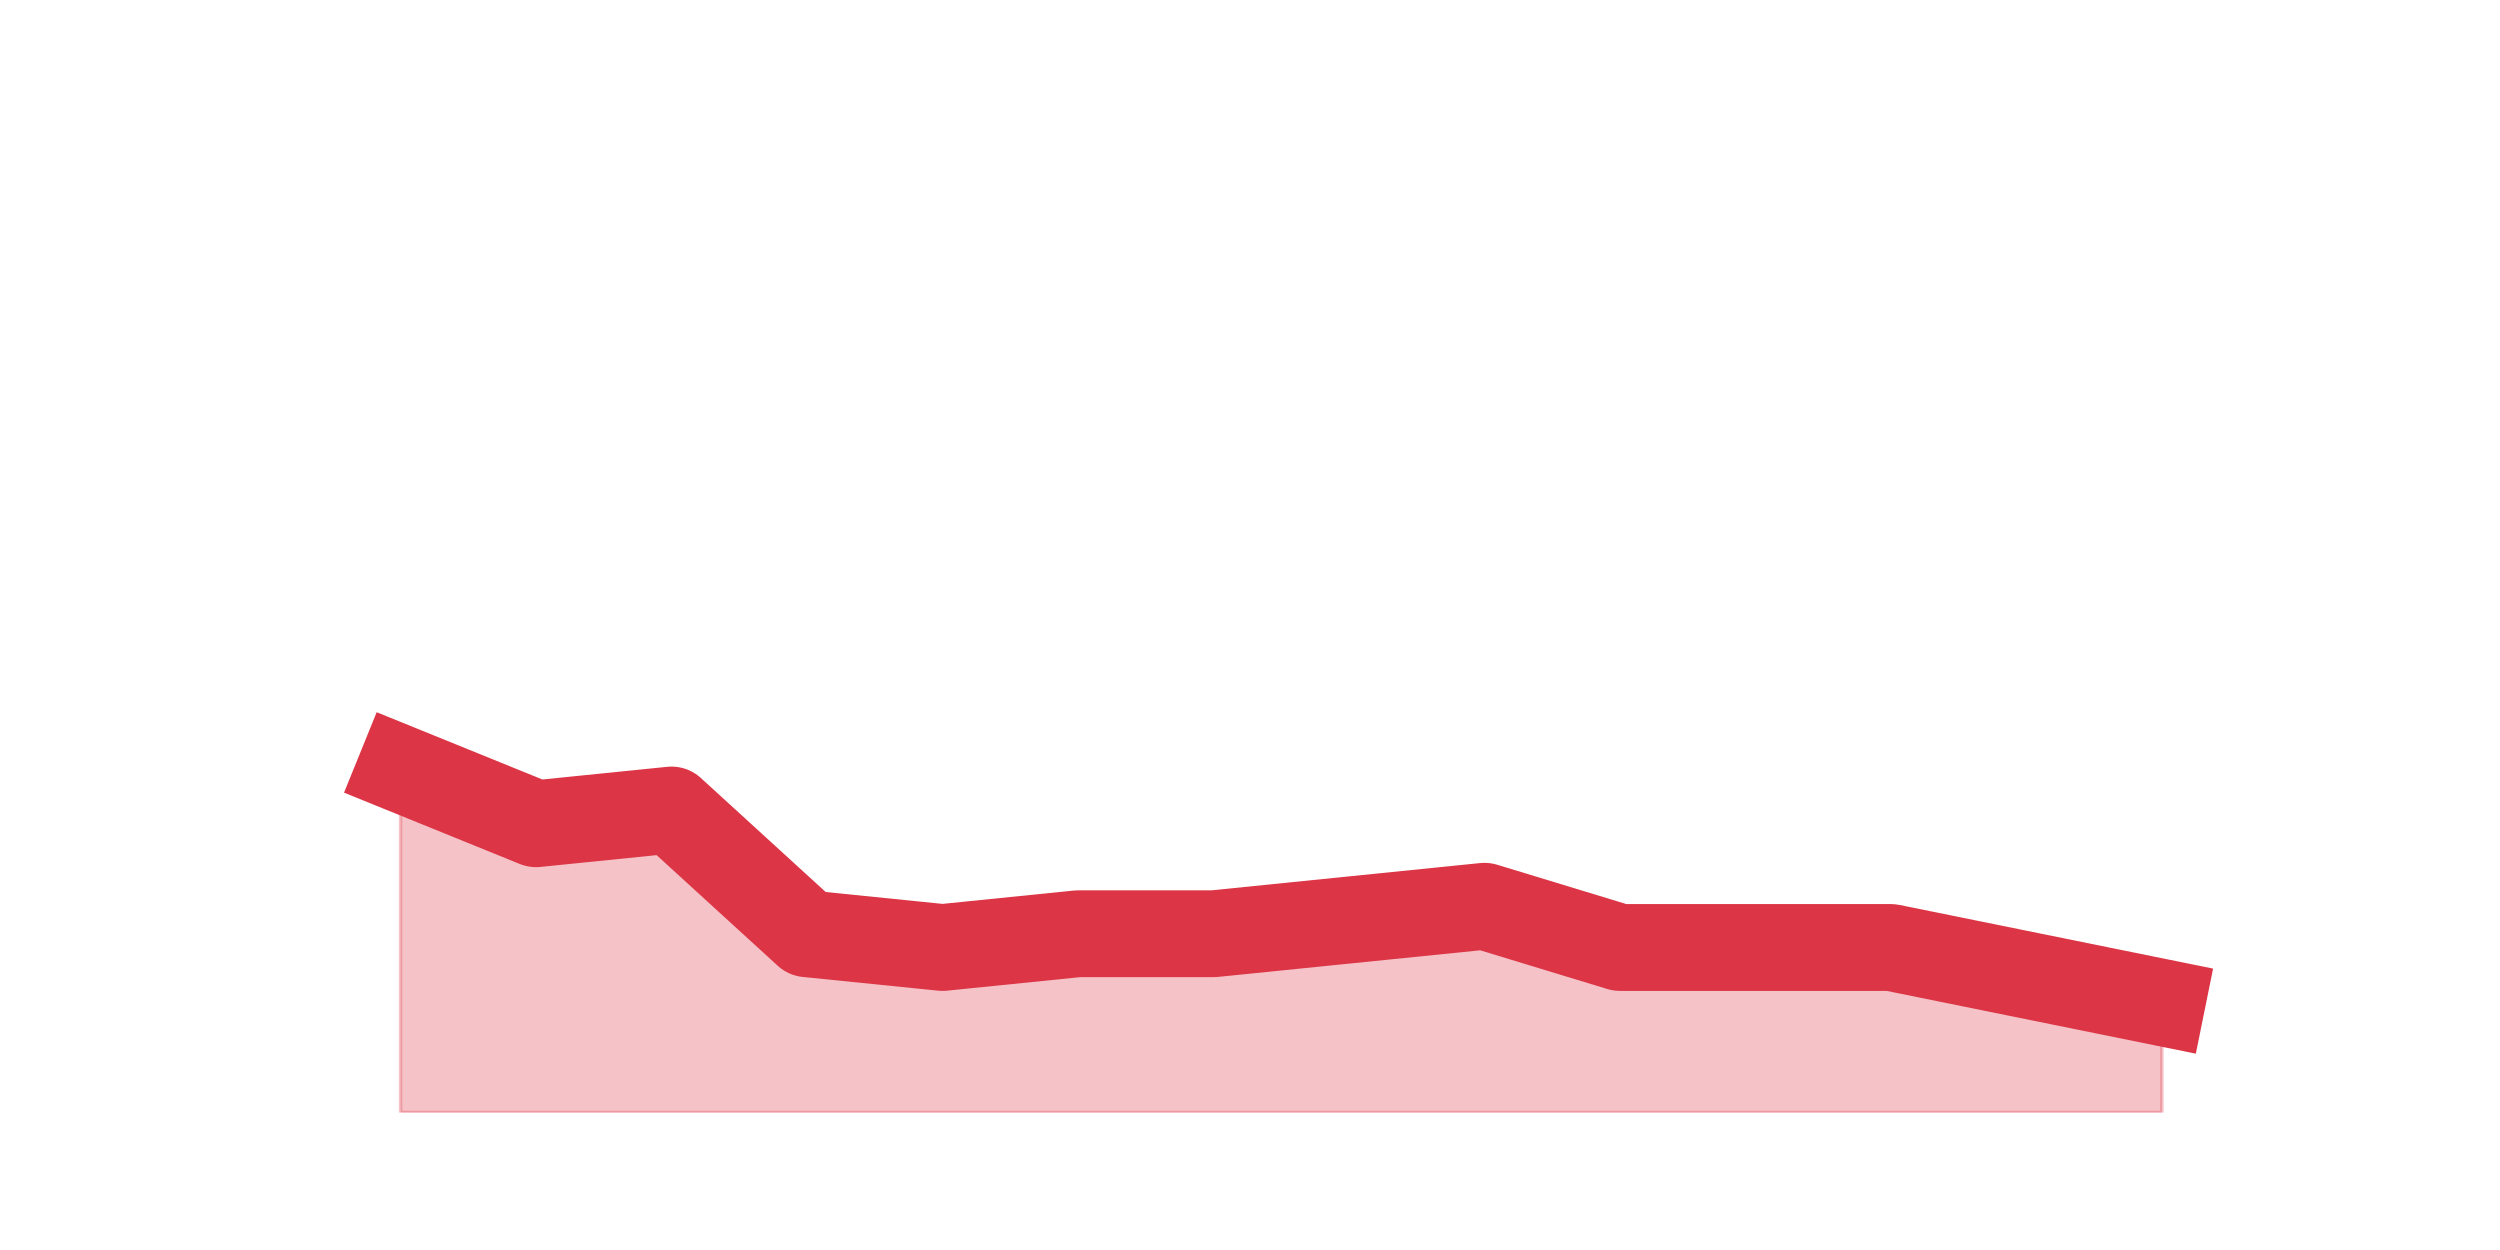 <?xml version="1.0" encoding="utf-8" standalone="no"?>
<!DOCTYPE svg PUBLIC "-//W3C//DTD SVG 1.1//EN"
  "http://www.w3.org/Graphics/SVG/1.1/DTD/svg11.dtd">
<svg height="360pt" version="1.1" viewBox="0 0 720 360" width="720pt" xmlns="http://www.w3.org/2000/svg" xmlns:xlink="http://www.w3.org/1999/xlink">
 <defs>
  <style type="text/css">*{stroke-linecap:butt;stroke-linejoin:round;}</style>
 </defs>
 <g id="figure_1">
  <g id="patch_1">
   <path d="M 0 360 
L 720 360 
L 720 0 
L 0 0 
z
" style="fill:none;"/>
  </g>
  <g id="axes_1">
   <g id="matplotlib.axis_1"/>
   <g id="matplotlib.axis_2"/>
   <g id="PolyCollection_1">
    <defs>
     <path d="M 115.364 -138.6 
L 115.364 -39.6 
L 154.385 -39.6 
L 193.406 -39.6 
L 232.427 -39.6 
L 271.448 -39.6 
L 310.469 -39.6 
L 349.49 -39.6 
L 388.51 -39.6 
L 427.531 -39.6 
L 466.552 -39.6 
L 505.573 -39.6 
L 544.594 -39.6 
L 583.615 -39.6 
L 622.636 -39.6 
L 622.636 -71.28 
L 622.636 -71.28 
L 583.615 -79.2 
L 544.594 -87.12 
L 505.573 -87.12 
L 466.552 -87.12 
L 427.531 -99 
L 388.51 -95.04 
L 349.49 -91.08 
L 310.469 -91.08 
L 271.448 -87.12 
L 232.427 -91.08 
L 193.406 -126.72 
L 154.385 -122.76 
L 115.364 -138.6 
z
" id="m07c5fd1f3d" style="stroke:#dc3545;stroke-opacity:0.3;"/>
    </defs>
    <g clip-path="url(#p677859ddbd)">
     <use style="fill:#dc3545;fill-opacity:0.3;stroke:#dc3545;stroke-opacity:0.3;" x="0" xlink:href="#m07c5fd1f3d" y="360"/>
    </g>
   </g>
   <g id="line2d_1">
    <path clip-path="url(#p677859ddbd)" d="M 115.364 221.4 
L 154.385 237.24 
L 193.406 233.28 
L 232.427 268.92 
L 271.448 272.88 
L 310.469 268.92 
L 349.49 268.92 
L 388.51 264.96 
L 427.531 261 
L 466.552 272.88 
L 505.573 272.88 
L 544.594 272.88 
L 583.615 280.8 
L 622.636 288.72 
" style="fill:none;stroke:#dc3545;stroke-linecap:square;stroke-width:25;"/>
   </g>
  </g>
 </g>
 <defs>
  <clipPath id="p677859ddbd">
   <rect height="277.2" width="558" x="90" y="43.2"/>
  </clipPath>
 </defs>
</svg>
